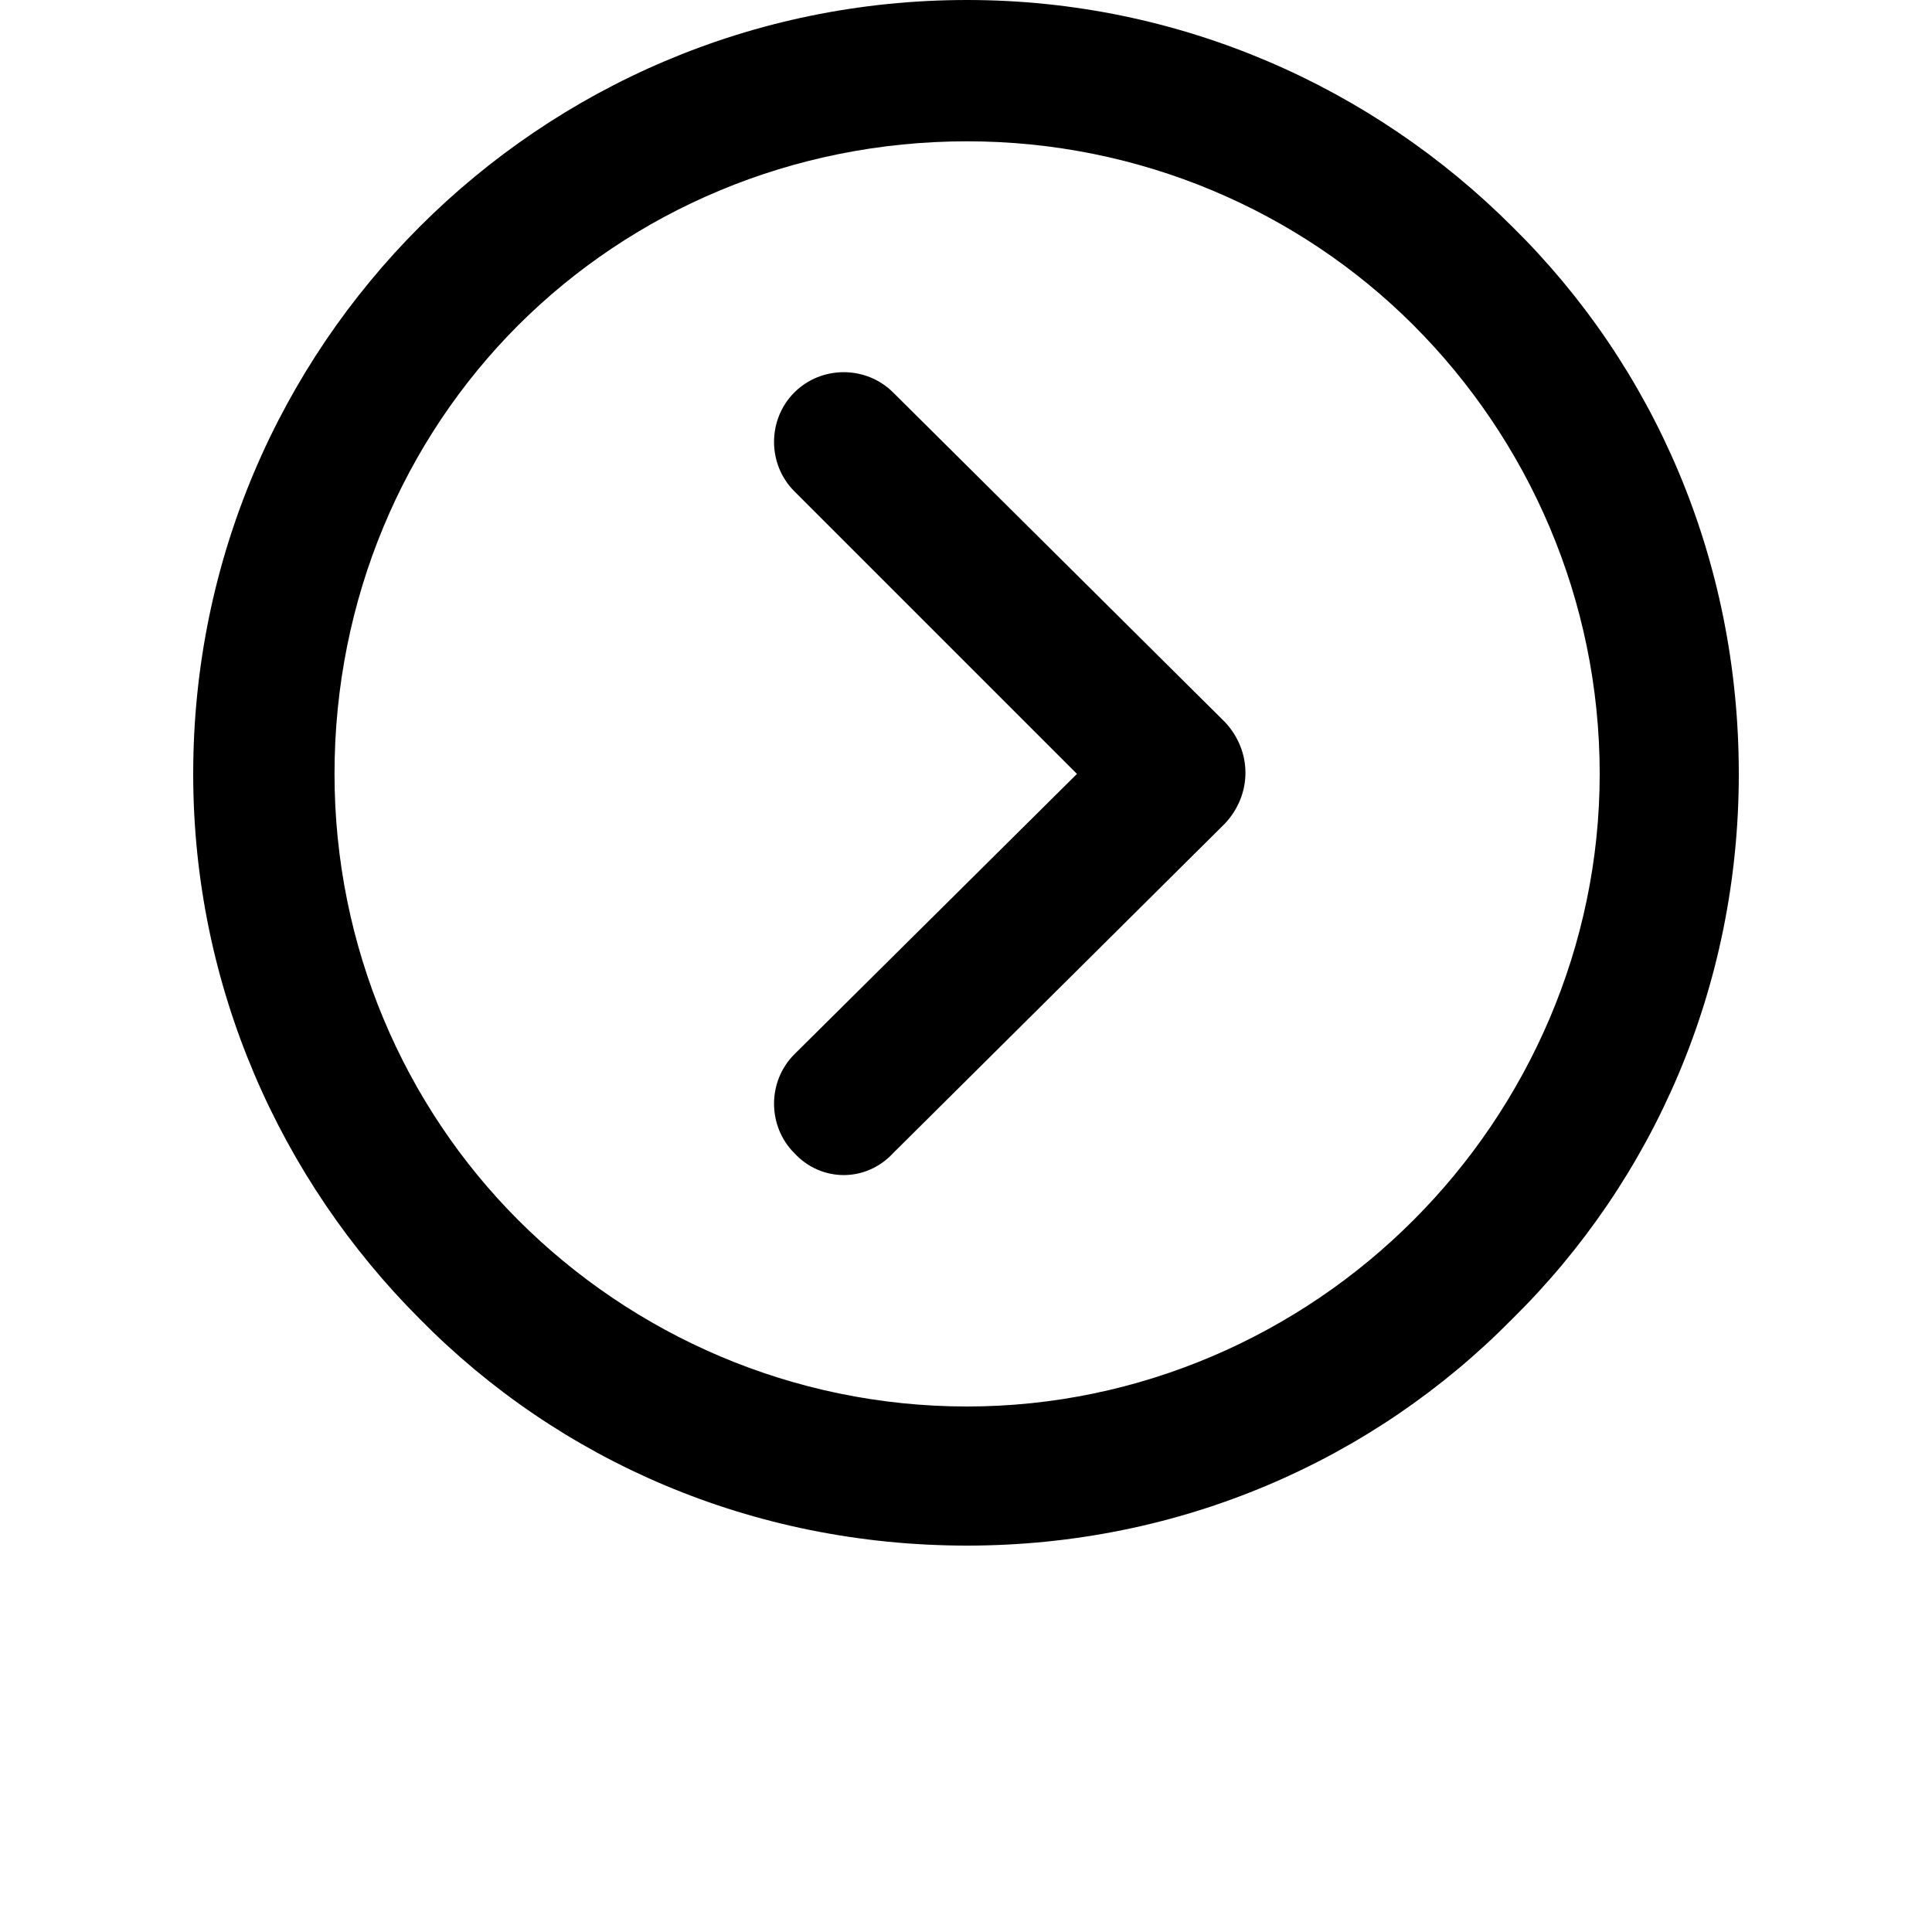 <?xml version="1.0" encoding="utf-8"?>
<!-- Generator: Adobe Illustrator 23.0.1, SVG Export Plug-In . SVG Version: 6.00 Build 0)  -->
<svg version="1.1" id="Layer_1" xmlns="http://www.w3.org/2000/svg" xmlns:xlink="http://www.w3.org/1999/xlink" x="0px" y="0px"
	 viewBox="0 0 700 700" style="enable-background:new 0 0 700 700;" xml:space="preserve">
<g>
	<path d="M287.8,178c-9.8-9.8-9.8-26,0-35.8c9.8-9.8,26-9.8,35.8,0l120.3,119.5c9.8,10.6,9.8,26,0,36.6L323.6,417.8
		c-9.8,10.6-26,10.6-35.8,0c-9.8-9.8-9.8-26,0-35.8l102.4-101.6L287.8,178L287.8,178z M350.4,0c77.2,0,147.1,31.7,197.5,82.1
		c51.2,50.4,82.1,120.3,82.1,198.3c0,77.2-30.9,147.1-82.1,197.5C497.5,529.1,427.6,560,350.4,560c-78,0-147.9-30.9-198.3-82.1
		C101.7,427.5,70,357.6,70,280.4c0-78,31.7-147.9,82.1-198.3S272.4,0,350.4,0L350.4,0z M512.1,117.8C470.7,76.4,413,51.2,350.4,51.2
		c-63.4,0-121.1,25.2-162.6,66.6c-41.5,41.5-66.6,99.2-66.6,162.6c0,62.6,25.2,120.3,66.6,161.7c41.5,41.5,99.2,67.5,162.6,67.5
		c62.6,0,120.3-26,161.7-67.5c41.5-41.5,67.5-99.2,67.5-161.7C579.6,217,553.6,159.3,512.1,117.8L512.1,117.8z"/>
</g>
</svg>
